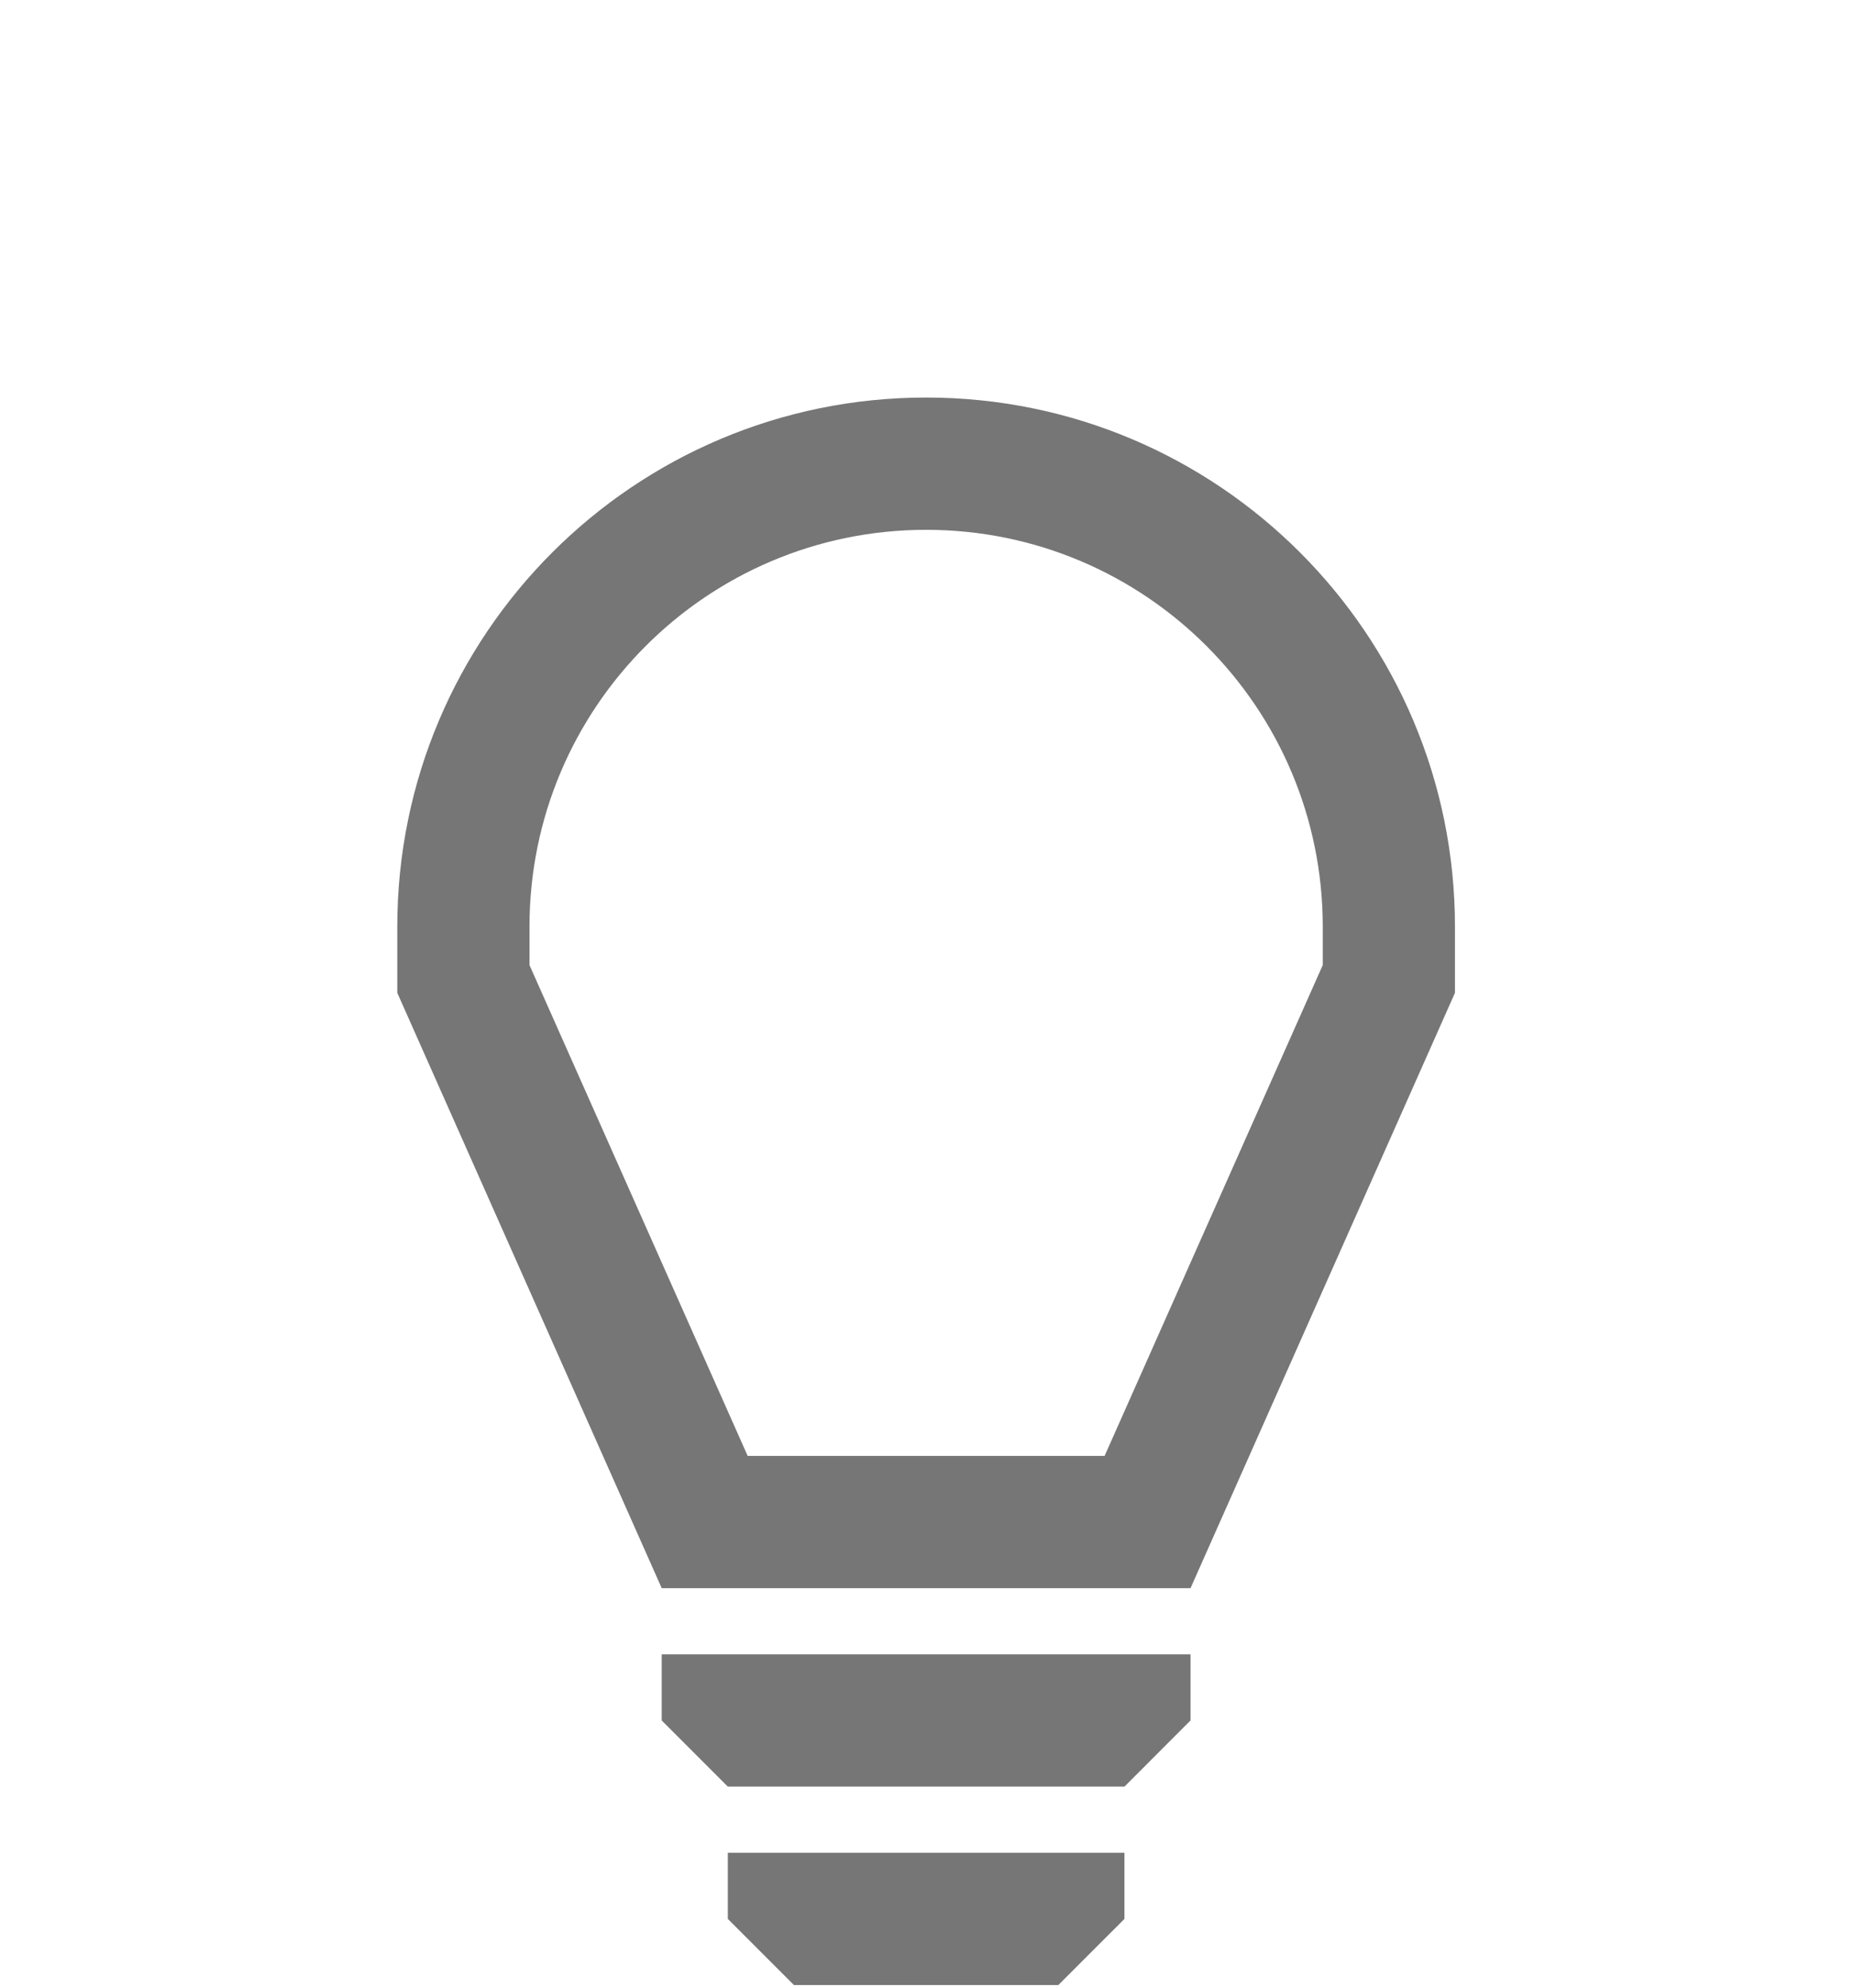 <?xml version="1.0" encoding="UTF-8" standalone="no"?>
<!DOCTYPE svg PUBLIC "-//W3C//DTD SVG 1.1//EN" "http://www.w3.org/Graphics/SVG/1.1/DTD/svg11.dtd">
<svg width="56px" height="60px" version="1.1" xmlns="http://www.w3.org/2000/svg" xmlns:xlink="http://www.w3.org/1999/xlink" xml:space="preserve" xmlns:serif="http://www.serif.com/" style="fill-rule:evenodd;clip-rule:evenodd;stroke-linejoin:round;stroke-miterlimit:2;">
    <g id="A1_Guru_icon" transform="matrix(1,0,0,1,12,12)">
        <g opacity="0.6">
            <path id="Icons_1_" d="M15.974,0C7.152,0 0,7.152 0,15.974L0,17.97L7.987,35.94L23.96,35.94L31.947,17.97L31.947,15.974C31.947,7.151 24.796,0 15.974,0ZM21.365,31.947L27.954,17.132L27.954,15.974C27.954,9.357 22.59,3.993 15.974,3.993C9.357,3.993 3.993,9.357 3.993,15.974L3.993,17.132L10.583,31.947L21.365,31.947ZM9.984,41.931L7.987,39.934L7.987,37.937L23.96,37.937L23.96,39.934L21.964,41.931L9.984,41.931ZM9.984,45.924L11.98,47.92L19.967,47.92L21.964,45.924L21.964,43.927L9.984,43.927L9.984,45.924Z" style="fill:rgb(26,26,26);"/>
        </g>
    </g>
</svg>
